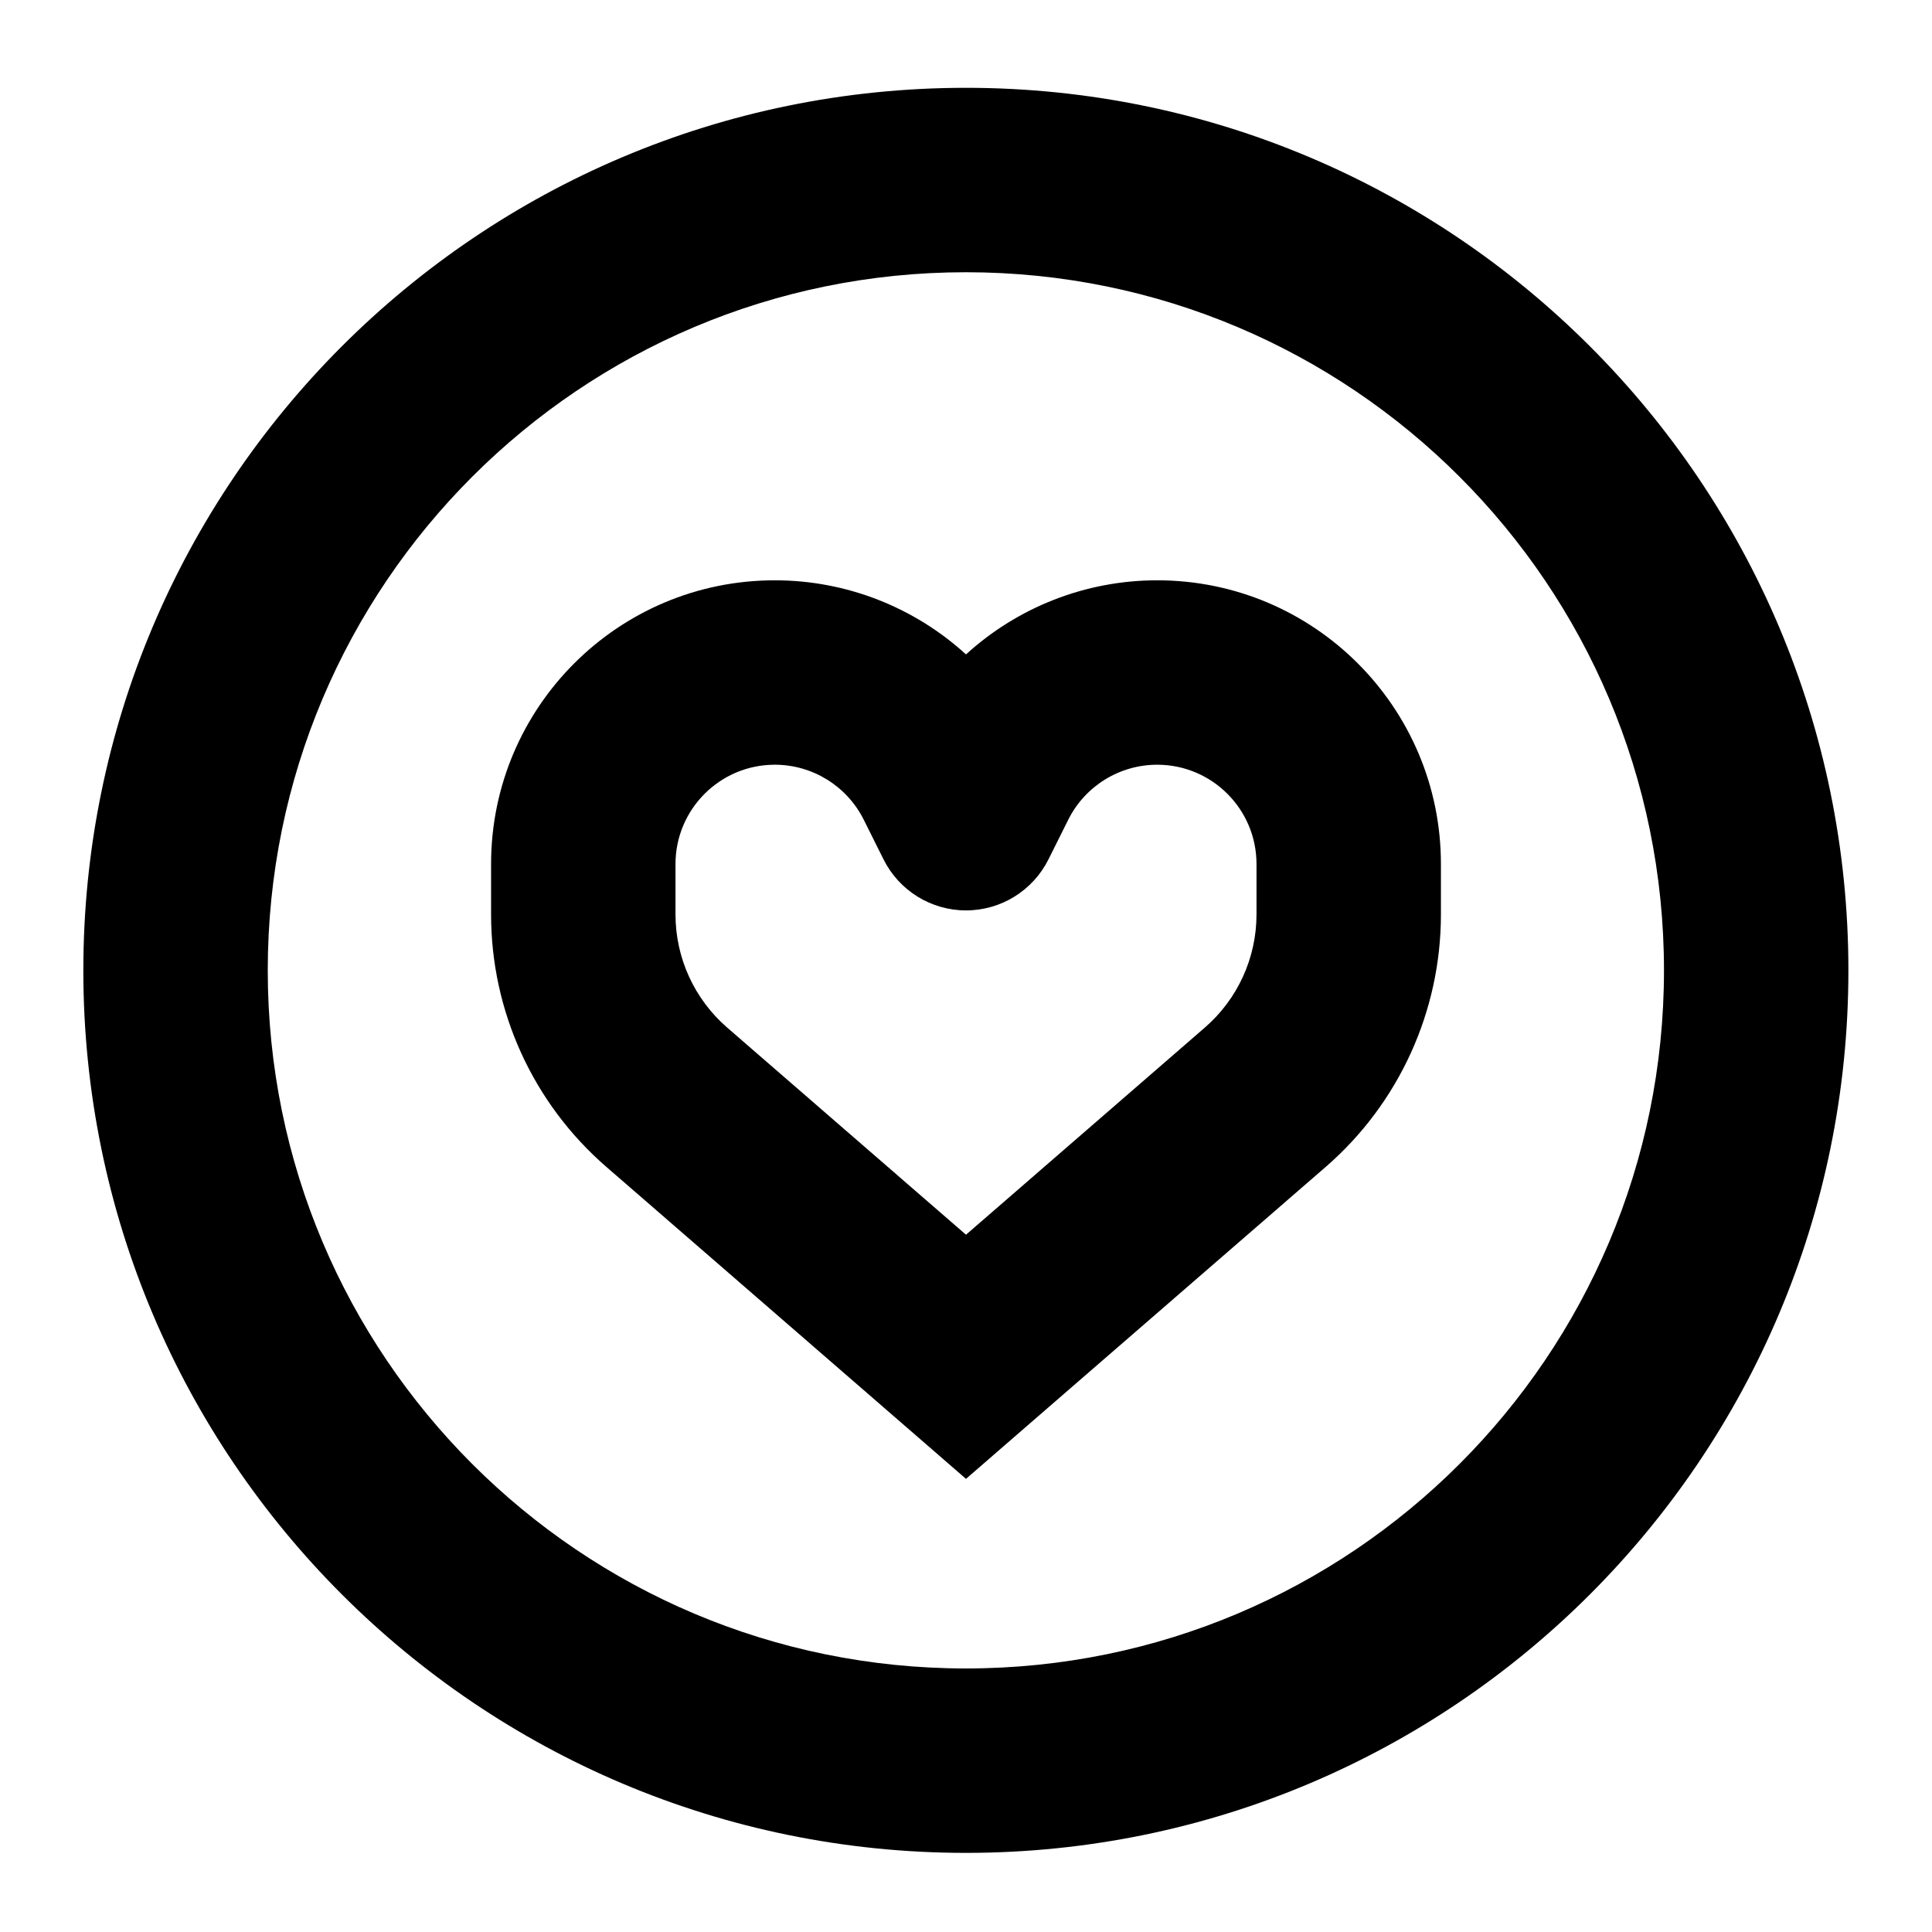 <svg width="22" height="22" viewBox="0 0 22 22" fill="none" xmlns="http://www.w3.org/2000/svg">
<path fill-rule="evenodd" clip-rule="evenodd" d="M3.049 11.05C3.049 6.659 6.608 3.1 10.999 3.1C15.389 3.1 18.948 6.659 18.948 11.05C18.948 15.44 15.389 18.999 10.999 18.999C6.608 18.999 3.049 15.44 3.049 11.05ZM10.999 1C5.449 1 0.949 5.499 0.949 11.05C0.949 16.6 5.449 21.099 10.999 21.099C16.549 21.099 21.048 16.6 21.048 11.05C21.048 5.499 16.549 1 10.999 1ZM16.408 9.839C16.408 8.055 14.962 6.608 13.177 6.608C12.358 6.608 11.585 6.918 11 7.452C10.415 6.918 9.642 6.608 8.823 6.608C7.038 6.608 5.592 8.055 5.592 9.839V10.413C5.592 11.515 6.07 12.564 6.904 13.287L10.312 16.243L11 16.84L11.688 16.243L15.097 13.287C15.93 12.564 16.408 11.515 16.408 10.413V9.839ZM13.177 8.708C13.802 8.708 14.308 9.215 14.308 9.839V10.413C14.308 10.907 14.094 11.376 13.721 11.7L11 14.06L8.279 11.7C7.906 11.376 7.692 10.907 7.692 10.413V9.839C7.692 9.215 8.198 8.708 8.823 8.708C9.251 8.708 9.643 8.95 9.835 9.333L10.061 9.786C10.239 10.142 10.602 10.367 11 10.367C11.398 10.367 11.761 10.142 11.939 9.786L12.165 9.333C12.357 8.95 12.749 8.708 13.177 8.708Z" fill="black"/>
</svg>
